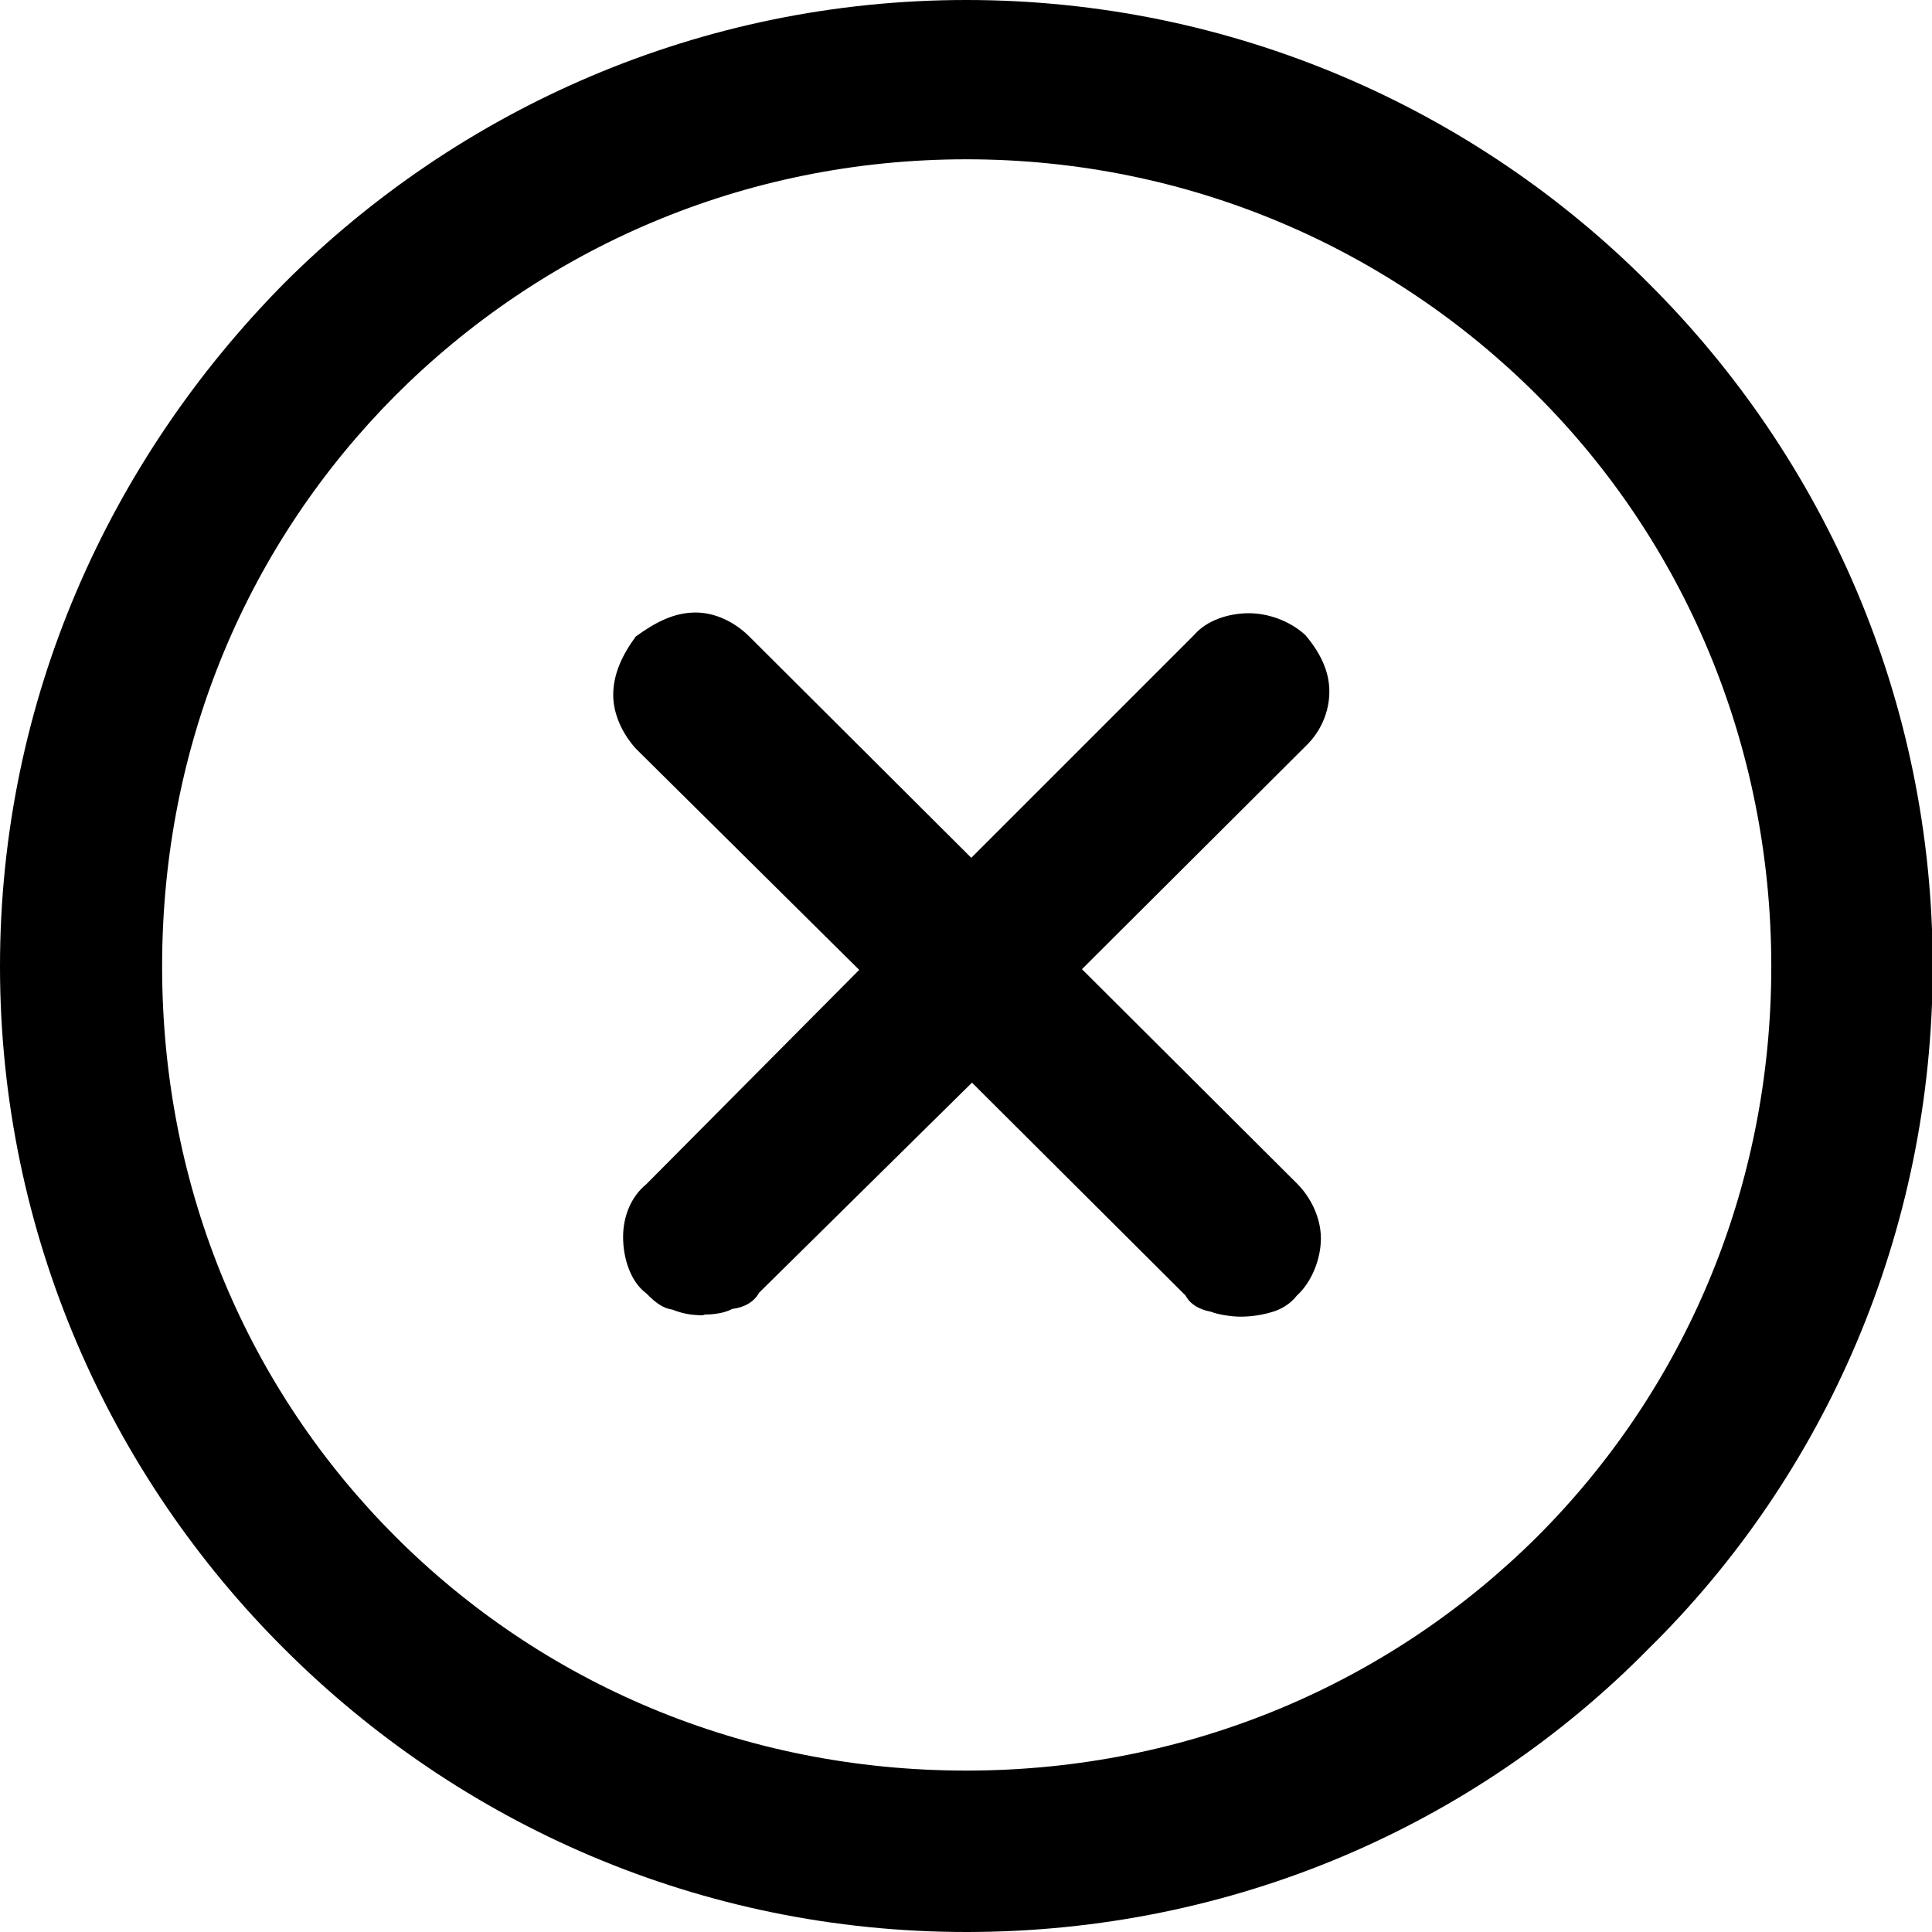 <?xml version="1.0" encoding="UTF-8"?>
<svg id="Capa_2" xmlns="http://www.w3.org/2000/svg" viewBox="0 0 27.41 27.41">
  <defs>
    <style>
      .cls-1 {
        fill-rule: evenodd;
      }
    </style>
  </defs>
  <g id="_x31_0">
    <path class="cls-1" d="M13.71,2.26c-3.17,0-6.02,1.27-8.1,3.35-2.07,2.08-3.31,4.91-3.31,8.1s1.24,6.02,3.31,8.09c2.08,2.08,4.93,3.32,8.1,3.32s6.02-1.25,8.1-3.32c2.08-2.08,3.32-4.93,3.32-8.09s-1.25-6.03-3.32-8.1c-2.08-2.08-4.94-3.35-8.1-3.35h0ZM9.97,18.66h0c-.15,0-.28-.02-.43-.08-.14-.02-.24-.1-.37-.23-.23-.17-.33-.51-.33-.8s.11-.57.33-.75l3.02-3.04-3.17-3.14c-.19-.21-.32-.49-.32-.76,0-.3.13-.57.32-.83.29-.21.55-.34.85-.34.27,0,.55.13.76.34l3.15,3.14,3.16-3.16c.18-.21.49-.31.78-.31.26,0,.57.1.8.31.21.25.34.51.34.8s-.12.57-.34.78l-3.17,3.16,3.05,3.04c.2.2.34.49.34.78s-.13.62-.34.81c-.1.13-.24.2-.34.23-.16.05-.32.07-.46.07-.13,0-.32-.03-.42-.07-.16-.03-.29-.1-.36-.23l-3.03-3.02-3.02,2.98c-.07.13-.21.21-.38.23-.11.06-.27.08-.39.08h0ZM13.71,27.41h0c-3.77,0-7.19-1.53-9.68-4.02C1.56,20.93,0,17.5,0,13.71S1.56,6.52,4.03,4.02C6.51,1.54,9.94,0,13.71,0s7.21,1.54,9.68,4.02c2.5,2.49,4.03,5.92,4.03,9.69s-1.53,7.22-4.03,9.68c-2.46,2.5-5.89,4.02-9.68,4.02h0Z"/>
  </g>
</svg>
